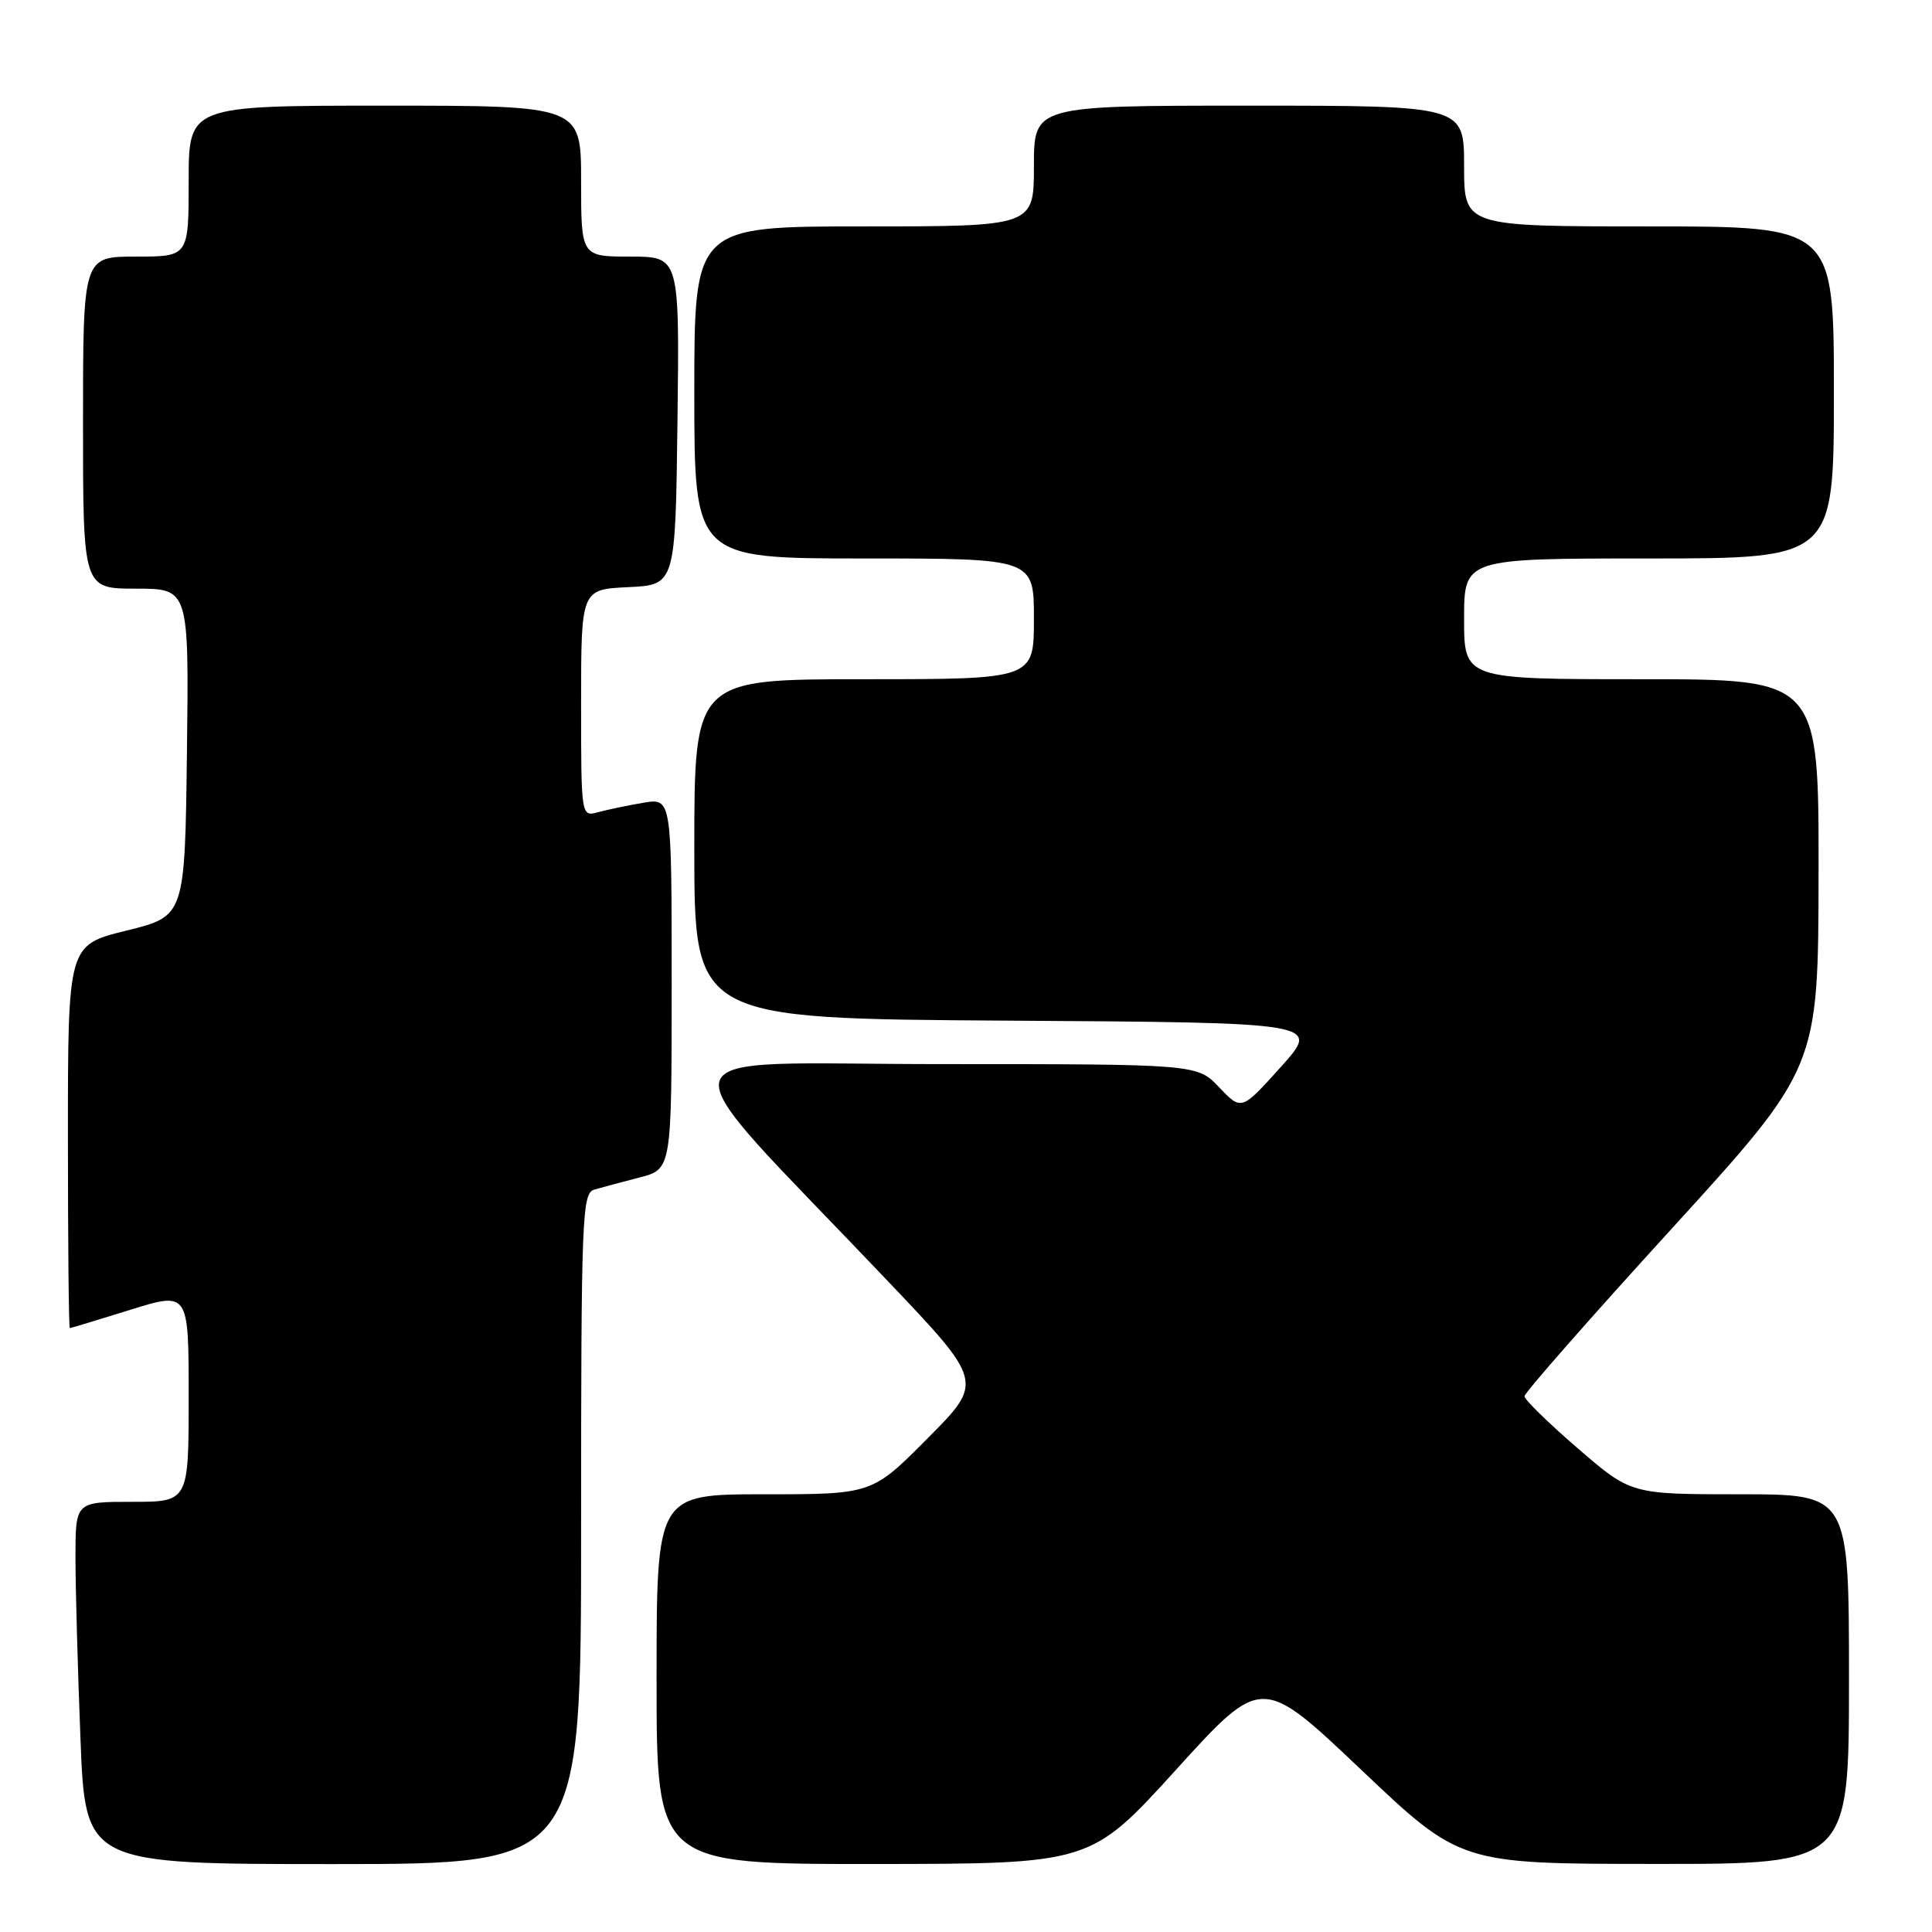 <?xml version="1.0" encoding="UTF-8" standalone="no"?>
<!DOCTYPE svg PUBLIC "-//W3C//DTD SVG 1.1//EN" "http://www.w3.org/Graphics/SVG/1.1/DTD/svg11.dtd" >
<svg xmlns="http://www.w3.org/2000/svg" xmlns:xlink="http://www.w3.org/1999/xlink" version="1.1" viewBox="0 0 256 256">
 <g >
 <path fill="currentColor"
d=" M 77.00 202.57 C 77.00 161.11 77.12 158.10 78.75 157.63 C 79.71 157.35 82.41 156.62 84.75 156.02 C 89.00 154.92 89.00 154.92 89.00 130.33 C 89.00 105.74 89.00 105.74 85.25 106.37 C 83.19 106.72 80.49 107.28 79.25 107.62 C 77.00 108.23 77.00 108.23 77.00 93.16 C 77.00 78.10 77.00 78.10 83.25 77.80 C 89.50 77.50 89.50 77.50 89.77 55.75 C 90.04 34.00 90.04 34.00 83.52 34.00 C 77.00 34.00 77.00 34.00 77.00 24.00 C 77.00 14.00 77.00 14.00 51.00 14.00 C 25.00 14.00 25.00 14.00 25.00 24.00 C 25.00 34.00 25.00 34.00 18.00 34.00 C 11.00 34.00 11.00 34.00 11.00 56.00 C 11.00 78.00 11.00 78.00 18.02 78.00 C 25.04 78.00 25.04 78.00 24.77 99.70 C 24.50 121.40 24.50 121.40 16.75 123.31 C 9.00 125.22 9.00 125.22 9.00 150.61 C 9.00 164.58 9.11 175.99 9.25 175.98 C 9.39 175.98 12.99 174.89 17.25 173.56 C 25.00 171.15 25.00 171.15 25.00 185.08 C 25.00 199.00 25.00 199.00 17.50 199.00 C 10.00 199.00 10.00 199.00 10.00 206.34 C 10.00 210.38 10.30 221.18 10.66 230.34 C 11.31 247.00 11.31 247.00 44.16 247.00 C 77.00 247.00 77.00 247.00 77.00 202.57 Z  M 155.84 234.49 C 167.18 222.00 167.18 222.00 180.34 234.48 C 193.50 246.97 193.50 246.97 219.25 246.98 C 245.00 247.00 245.00 247.00 245.00 222.50 C 245.00 198.00 245.00 198.00 230.56 198.00 C 216.11 198.00 216.11 198.00 209.06 191.91 C 205.18 188.56 202.00 185.46 202.00 185.01 C 202.00 184.56 210.76 174.59 221.47 162.85 C 240.93 141.50 240.93 141.50 240.97 115.75 C 241.00 90.00 241.00 90.00 217.50 90.00 C 194.00 90.00 194.00 90.00 194.00 82.00 C 194.00 74.00 194.00 74.00 218.50 74.00 C 243.00 74.00 243.00 74.00 243.00 52.00 C 243.00 30.00 243.00 30.00 218.50 30.00 C 194.00 30.00 194.00 30.00 194.00 22.00 C 194.00 14.00 194.00 14.00 165.50 14.00 C 137.00 14.00 137.00 14.00 137.00 22.00 C 137.00 30.00 137.00 30.00 114.50 30.00 C 92.00 30.00 92.00 30.00 92.00 52.00 C 92.00 74.00 92.00 74.00 114.50 74.00 C 137.00 74.00 137.00 74.00 137.00 82.00 C 137.00 90.00 137.00 90.00 114.50 90.00 C 92.00 90.00 92.00 90.00 92.00 112.49 C 92.00 134.98 92.00 134.98 133.50 135.24 C 174.99 135.50 174.99 135.50 169.75 141.34 C 164.50 147.18 164.50 147.18 161.56 144.09 C 158.63 141.00 158.63 141.00 124.70 141.00 C 86.31 141.00 87.15 137.69 117.42 169.52 C 130.35 183.10 130.35 183.10 122.95 190.55 C 115.55 198.00 115.55 198.00 101.28 198.00 C 87.00 198.00 87.00 198.00 87.00 222.50 C 87.00 247.00 87.00 247.00 115.75 246.99 C 144.50 246.97 144.50 246.97 155.84 234.49 Z "/>
</g>
</svg>